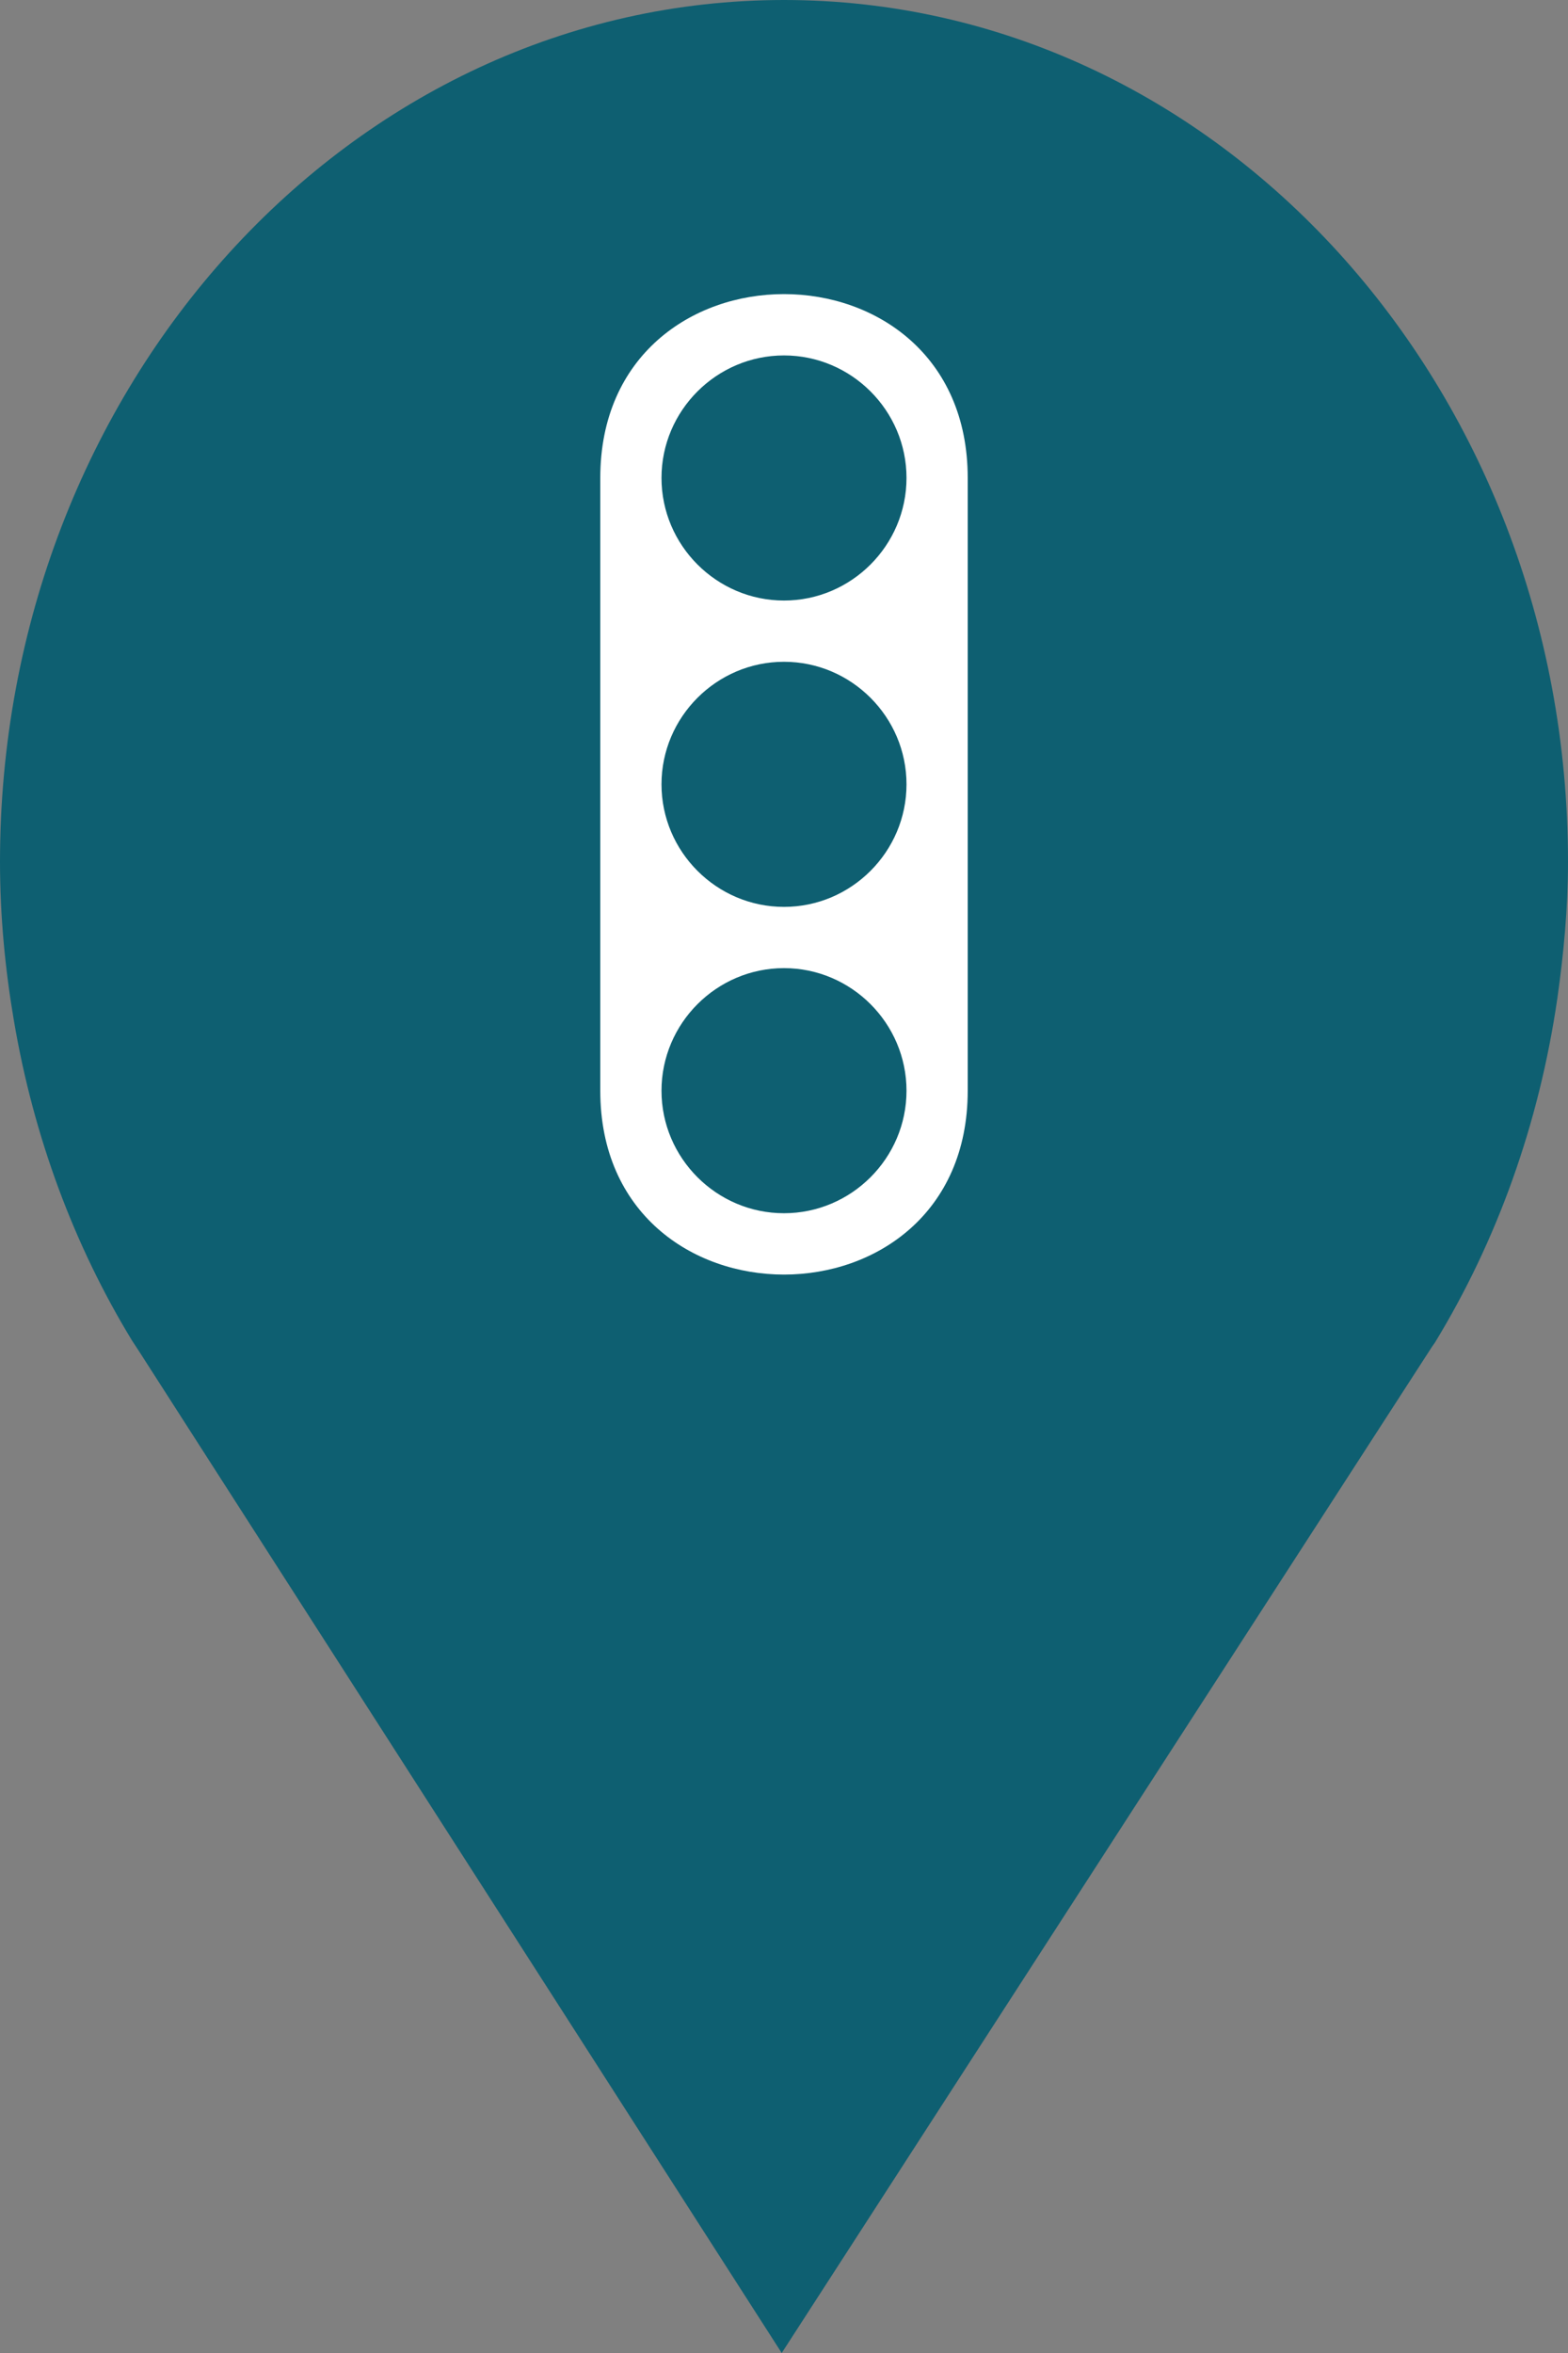 <?xml version="1.0" encoding="utf-8"?> <!DOCTYPE svg PUBLIC "-//W3C//DTD SVG 1.1//EN" "http://www.w3.org/Graphics/SVG/1.1/DTD/svg11.dtd"><svg version="1.1" id="marker-circle-blue" xmlns="http://www.w3.org/2000/svg" xmlns:xlink="http://www.w3.org/1999/xlink" x="0px"  y="0px" width="24px" height="36px" viewBox="0 0 24 36" enable-background="new 0 0 24 36" xml:space="preserve"><rect x="0" y="0" width="24" height="36" fill="#808080" stroke="none"/><path fill="#0E5F71" d="M12,0C5.371,0,0,5.903,0,13.187c0,0.829,0.079,1.643,0.212,2.424c0.302,1.785,0.924,3.448,1.81,4.901
	l0.107,0.163L11.965,36l9.952-15.393l0.045-0.064c0.949-1.555,1.595-3.343,1.875-5.269C23.934,14.589,24,13.899,24,13.187
	C24,5.905,18.629,0,12,0z"></path><path fill="#ffffff" transform="translate(4.5 4.5)" d="M4.688,2.812L4.688,12.188C4.688,15.938,10.312,15.938,10.312,12.188L10.312,2.812C10.312,-0.938,4.688,-0.938,4.688,2.812zM7.5,0.938C8.531,0.938,9.375,1.781,9.375,2.812C9.375,3.844,8.531,4.688,7.5,4.688C6.469,4.688,5.625,3.844,5.625,2.812C5.625,1.781,6.469,0.938,7.5,0.938zM7.5,5.625C8.531,5.625,9.375,6.469,9.375,7.5C9.375,8.531,8.531,9.375,7.5,9.375C6.469,9.375,5.625,8.531,5.625,7.5C5.625,6.469,6.469,5.625,7.5,5.625zM7.5,10.312C8.531,10.312,9.375,11.156,9.375,12.188C9.375,13.219,8.531,14.062,7.5,14.062C6.469,14.062,5.625,13.219,5.625,12.188C5.625,11.156,6.469,10.312,7.5,10.312z"></path> </svg>